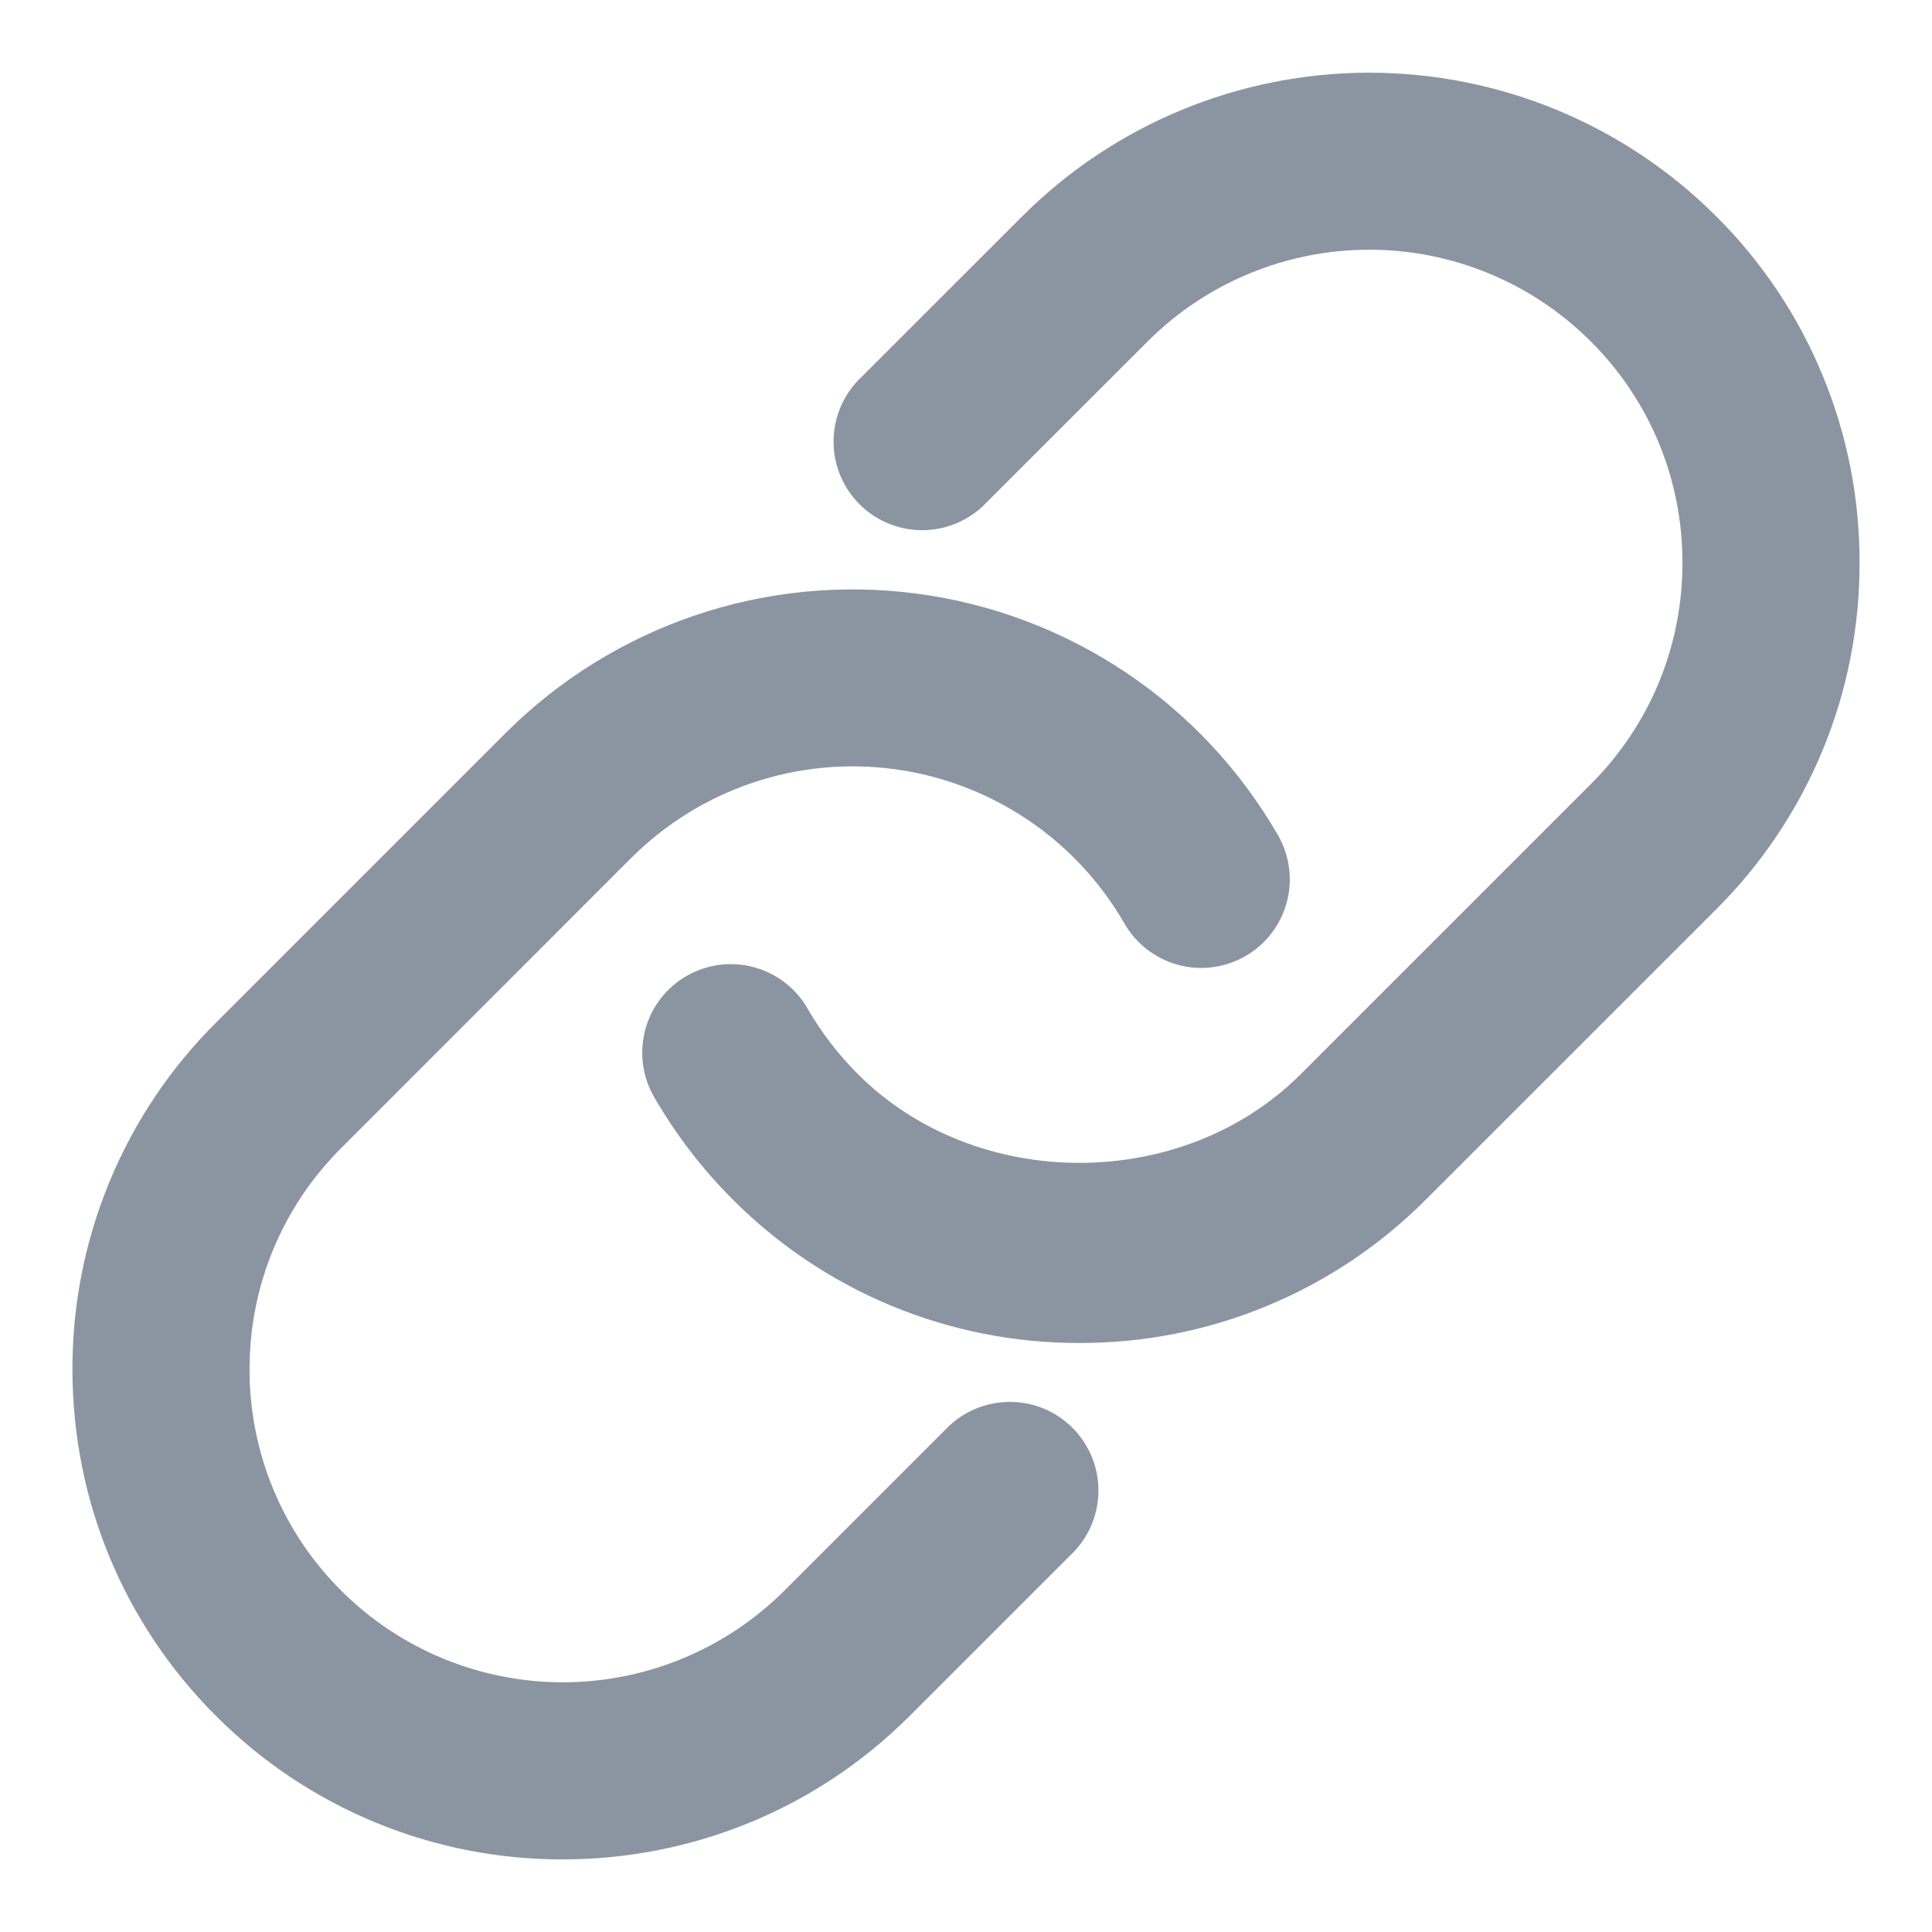 <svg width="24" height="24" viewBox="0 0 24 24" fill="none" xmlns="http://www.w3.org/2000/svg">
<g clip-path="url(#clip0_807_2845)">
<path fill-rule="evenodd" clip-rule="evenodd" d="M21.316 2.684C20.173 1.543 18.624 0.903 17.009 0.903C15.394 0.903 13.845 1.543 12.702 2.684L10.649 4.736C10.455 4.945 10.35 5.221 10.355 5.506C10.36 5.791 10.476 6.062 10.677 6.264C10.879 6.465 11.15 6.581 11.435 6.586C11.72 6.591 11.996 6.486 12.205 6.292L14.258 4.24C14.988 3.511 15.977 3.102 17.009 3.102C18.041 3.102 19.03 3.511 19.76 4.24C20.122 4.6 20.41 5.029 20.606 5.501C20.801 5.973 20.901 6.48 20.9 6.991C20.901 7.502 20.801 8.008 20.606 8.481C20.41 8.953 20.122 9.382 19.76 9.742L16.159 13.343C14.69 14.813 12.127 14.813 10.657 13.343C10.414 13.1 10.204 12.827 10.032 12.529C9.887 12.276 9.647 12.091 9.365 12.015C9.083 11.939 8.783 11.978 8.53 12.123C8.277 12.268 8.092 12.508 8.016 12.79C7.94 13.072 7.979 13.372 8.124 13.625C8.391 14.088 8.719 14.517 9.101 14.899C9.665 15.466 10.337 15.916 11.076 16.222C11.815 16.528 12.608 16.685 13.408 16.683C14.208 16.685 15.001 16.529 15.74 16.222C16.48 15.916 17.151 15.466 17.715 14.899L21.316 11.299C21.884 10.734 22.333 10.063 22.64 9.323C22.946 8.584 23.102 7.79 23.1 6.99C23.102 6.19 22.946 5.397 22.639 4.658C22.333 3.918 21.883 3.247 21.316 2.683" fill="#8B95A1"/>
<path fill-rule="evenodd" clip-rule="evenodd" d="M11.795 17.708L9.742 19.761C9.012 20.489 8.022 20.898 6.991 20.898C5.96 20.898 4.97 20.489 4.24 19.761C3.878 19.4 3.59 18.972 3.395 18.5C3.199 18.027 3.099 17.521 3.1 17.01C3.1 15.971 3.505 14.994 4.24 14.26L7.841 10.658C8.264 10.236 8.778 9.917 9.344 9.725C9.91 9.534 10.513 9.475 11.105 9.554C11.698 9.633 12.264 9.847 12.76 10.179C13.257 10.512 13.67 10.954 13.968 11.472C14.04 11.597 14.136 11.707 14.25 11.795C14.365 11.883 14.495 11.948 14.635 11.986C14.774 12.024 14.92 12.034 15.063 12.015C15.207 11.996 15.345 11.95 15.47 11.878C15.595 11.806 15.705 11.71 15.793 11.596C15.882 11.481 15.946 11.351 15.984 11.211C16.022 11.072 16.032 10.926 16.013 10.783C15.995 10.639 15.948 10.501 15.876 10.376C15.409 9.566 14.762 8.873 13.985 8.353C13.208 7.833 12.322 7.498 11.395 7.375C10.467 7.252 9.524 7.343 8.638 7.643C7.753 7.942 6.947 8.442 6.285 9.102L2.684 12.703C2.117 13.267 1.667 13.938 1.361 14.678C1.055 15.417 0.898 16.21 0.9 17.01C0.9 18.637 1.534 20.167 2.684 21.317C3.249 21.883 3.92 22.332 4.66 22.638C5.399 22.943 6.191 23.1 6.991 23.098C8.551 23.098 10.11 22.504 11.298 21.318L13.351 19.265C13.545 19.056 13.65 18.78 13.645 18.495C13.64 18.21 13.524 17.939 13.323 17.737C13.121 17.535 12.85 17.42 12.565 17.415C12.28 17.41 12.004 17.515 11.795 17.709" fill="#8B95A1"/>
</g>
<defs>
<clipPath id="clip0_807_2845">
<rect width="24" height="24" fill="white"/>
</clipPath>
</defs>
</svg>
